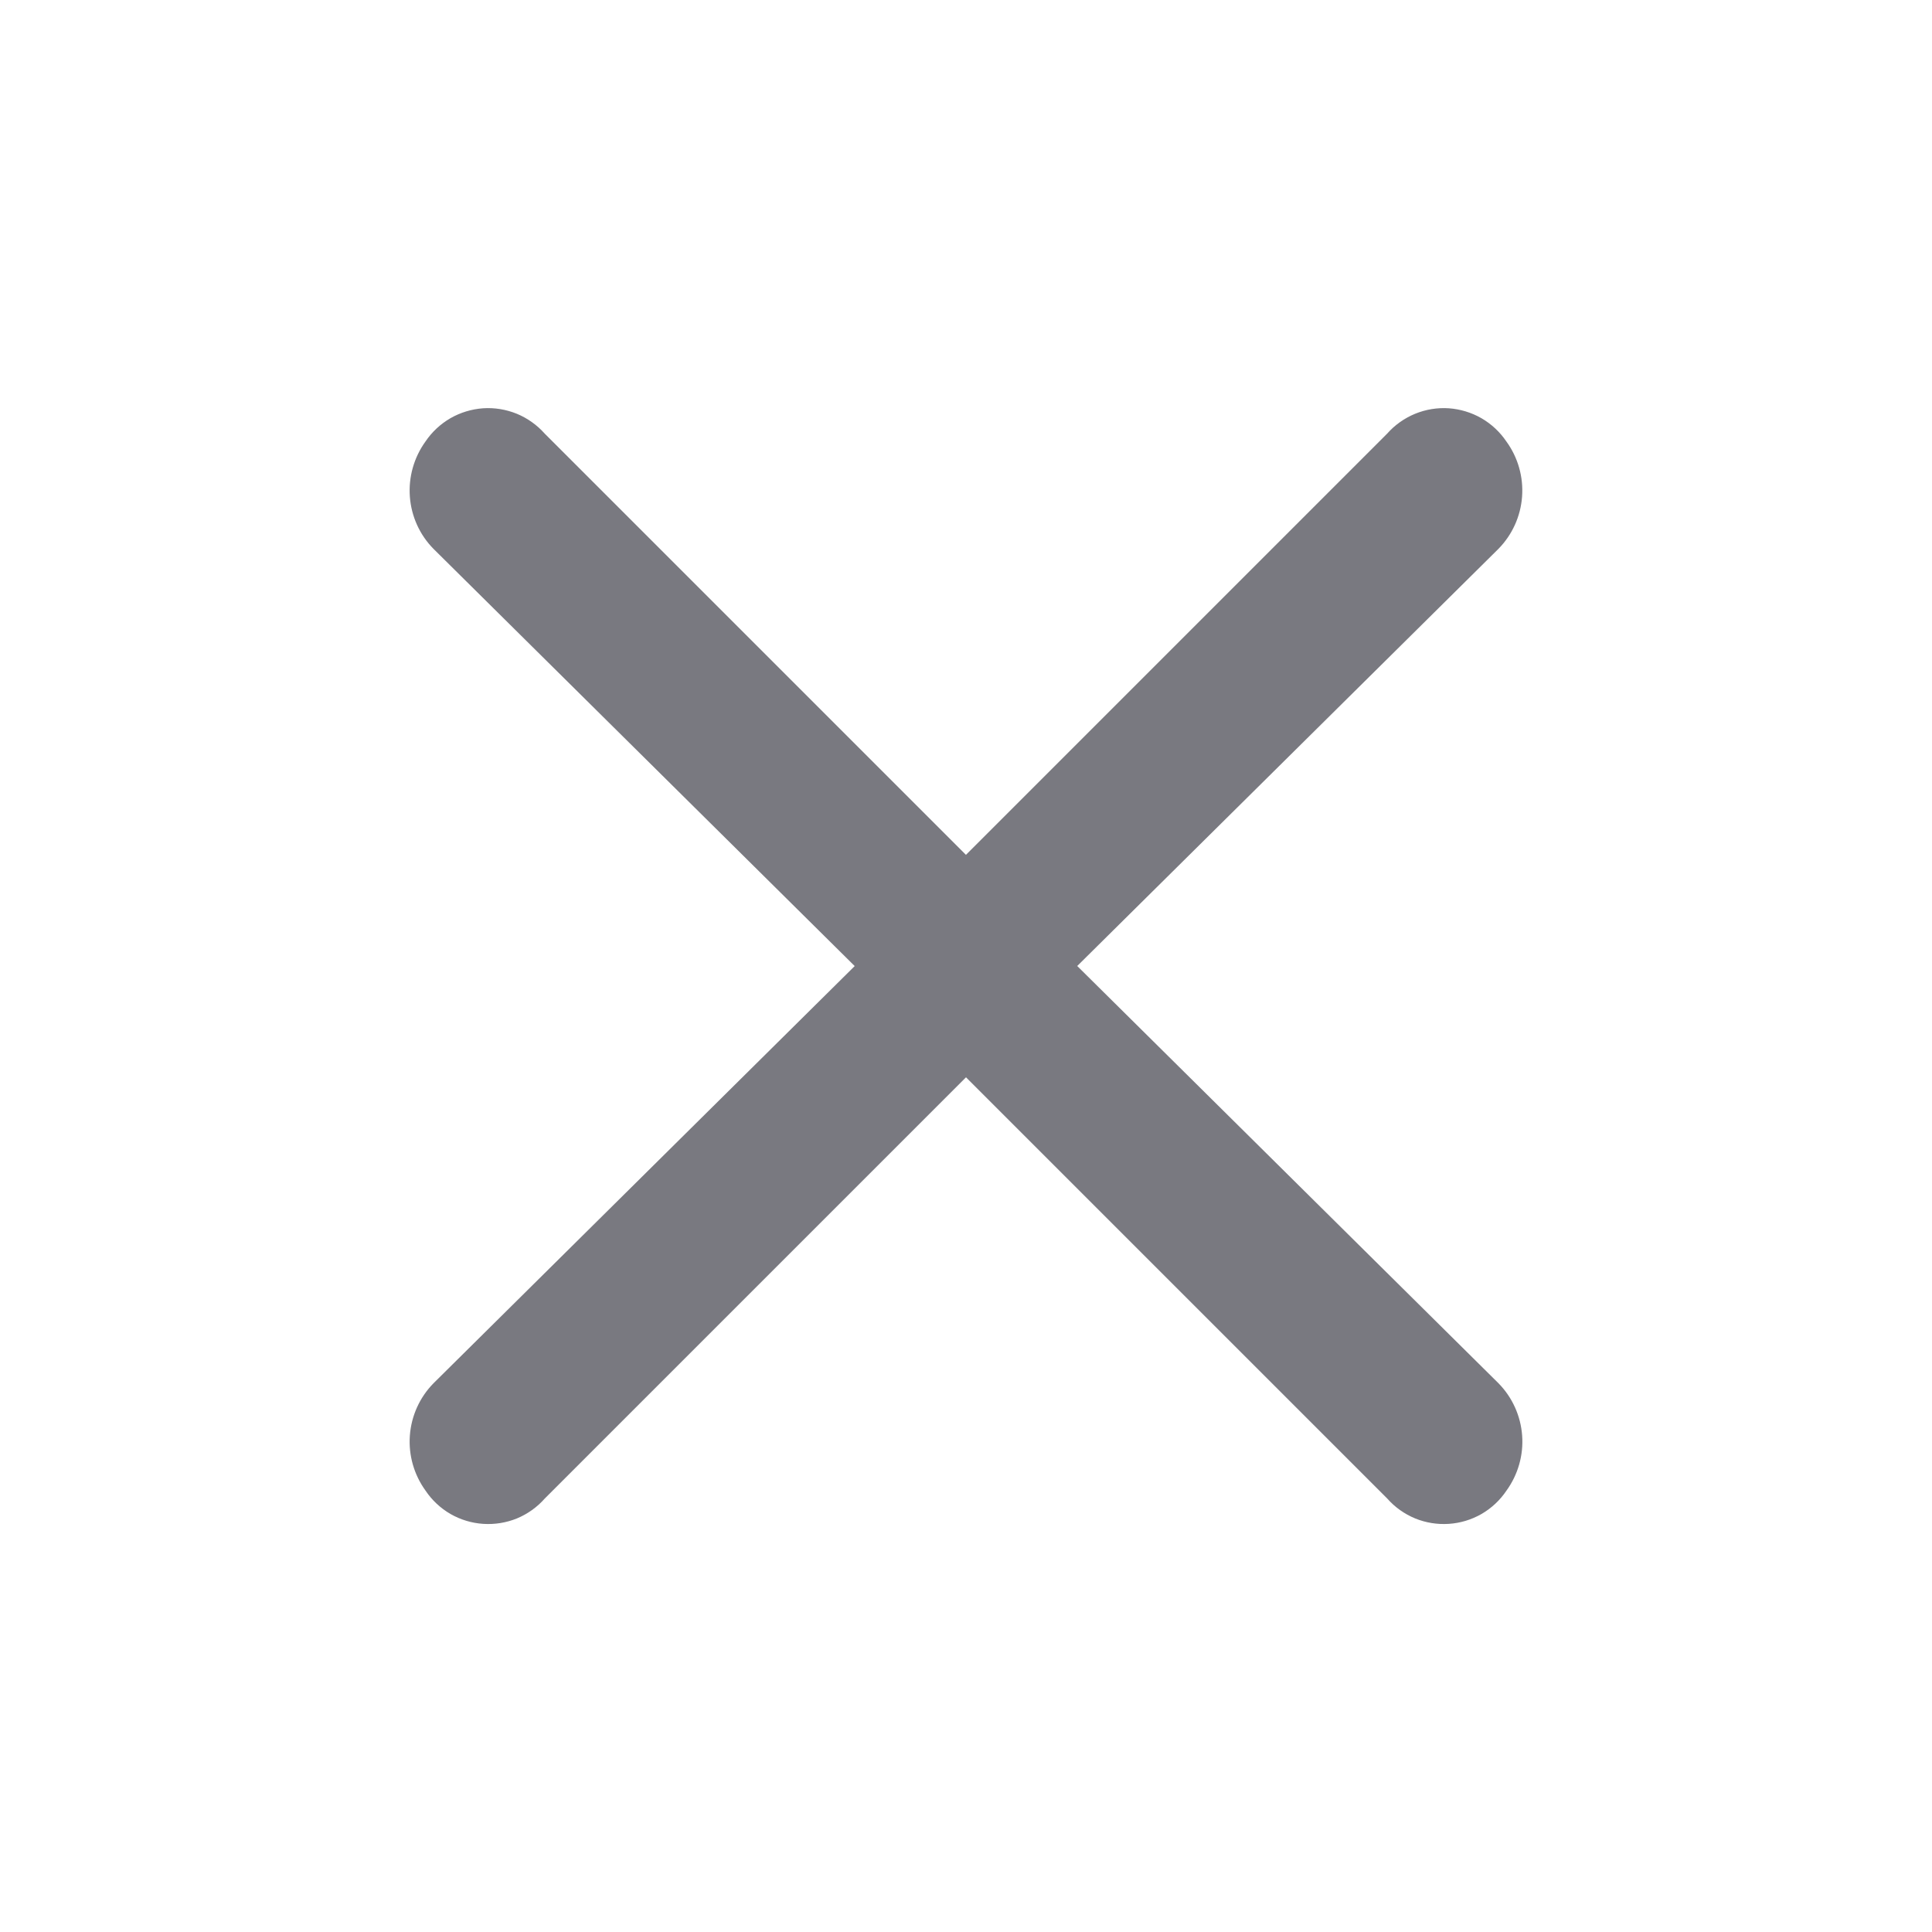 <svg width="28" height="28" viewBox="0 0 28 28" fill="none" xmlns="http://www.w3.org/2000/svg">
<path d="M15.612 14L21.717 7.954C21.917 7.75 22.038 7.483 22.059 7.198C22.08 6.913 22 6.63 21.832 6.399C21.739 6.261 21.615 6.145 21.47 6.061C21.325 5.978 21.163 5.929 20.996 5.917C20.829 5.906 20.662 5.934 20.508 5.997C20.353 6.061 20.215 6.159 20.104 6.284L13.999 12.389L7.894 6.284C7.783 6.159 7.645 6.061 7.491 5.997C7.336 5.934 7.169 5.906 7.002 5.917C6.835 5.929 6.673 5.978 6.528 6.061C6.383 6.145 6.259 6.261 6.166 6.399C5.999 6.631 5.919 6.914 5.94 7.198C5.961 7.483 6.082 7.751 6.282 7.954L12.387 14.001L6.282 20.048C6.082 20.252 5.961 20.52 5.94 20.805C5.919 21.09 6 21.372 6.167 21.603C6.26 21.742 6.384 21.858 6.529 21.942C6.674 22.025 6.836 22.074 7.003 22.085C7.17 22.096 7.337 22.069 7.492 22.006C7.646 21.942 7.784 21.844 7.895 21.718L14 15.613L20.105 21.718C20.216 21.844 20.354 21.942 20.509 22.006C20.663 22.069 20.83 22.096 20.997 22.085C21.164 22.074 21.326 22.025 21.471 21.942C21.616 21.858 21.74 21.742 21.833 21.603C22 21.372 22.081 21.09 22.06 20.805C22.039 20.52 21.918 20.252 21.718 20.048L15.612 14Z" fill="#797980"/>
</svg>

